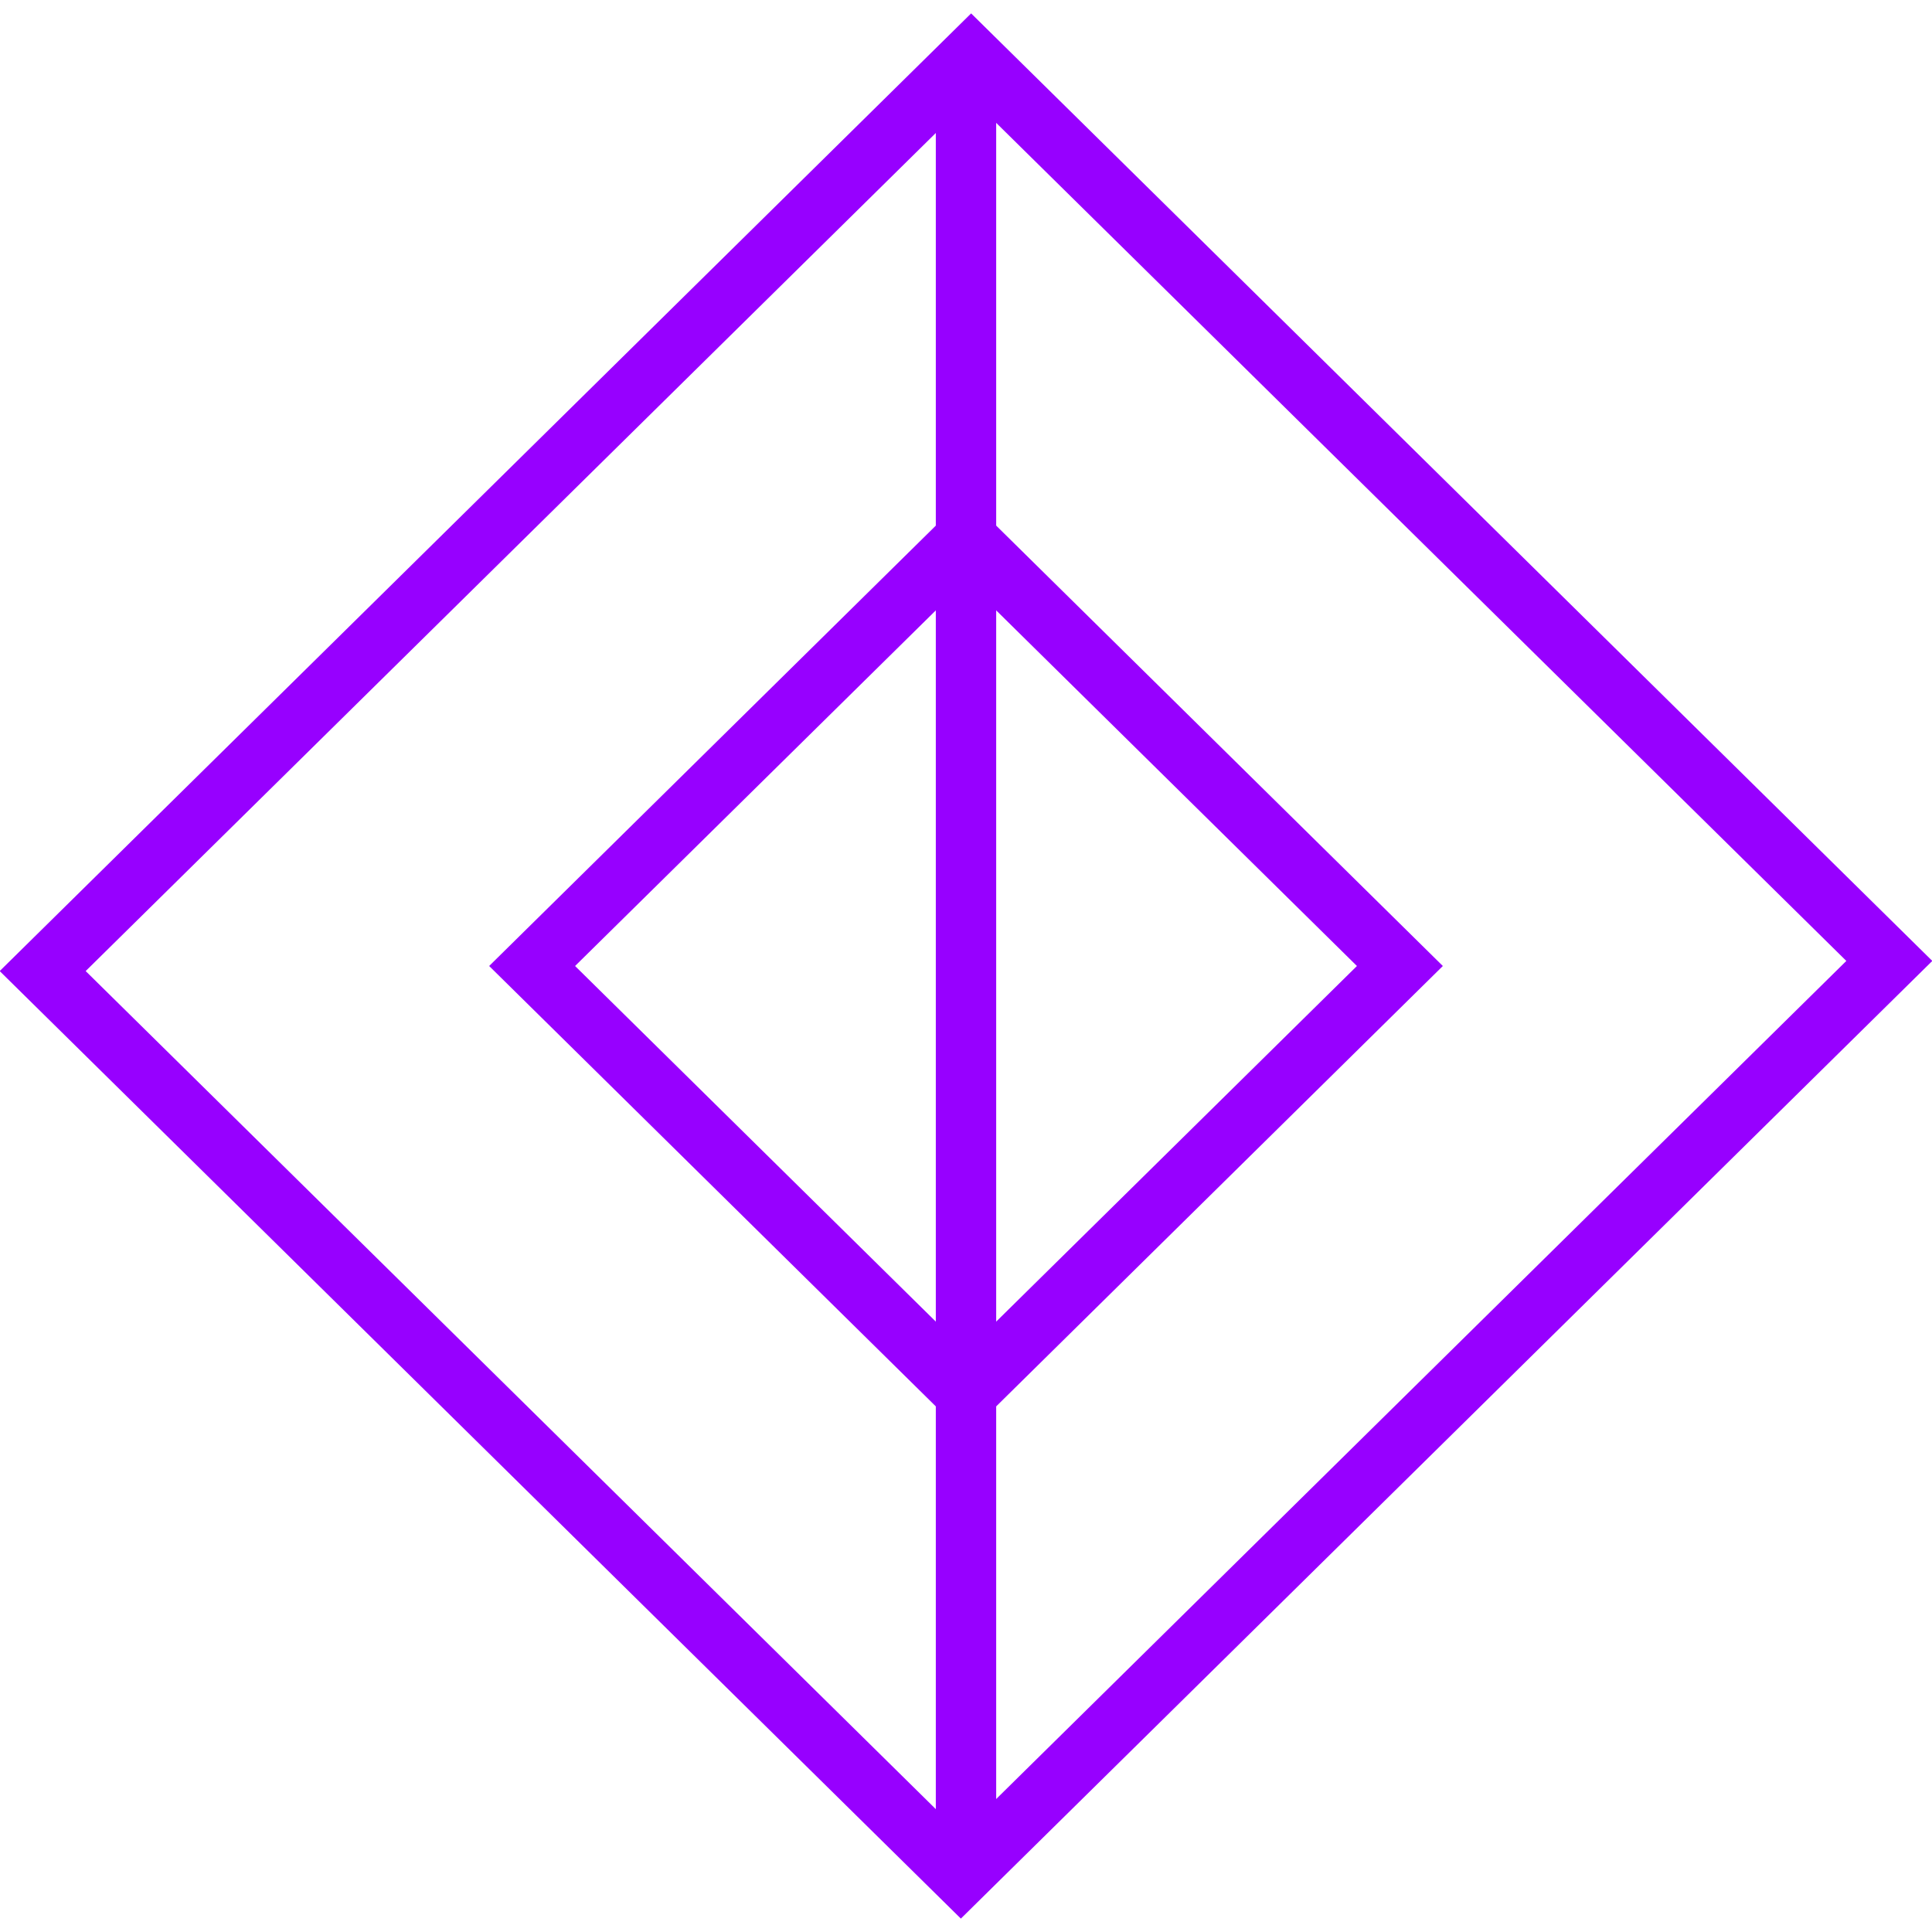 <svg data-v-fde0c5aa="" xmlns="http://www.w3.org/2000/svg" viewBox="0 0 32 32"><!---->
    <g data-v-fde0c5aa="" id="75450ac3-0e56-4cd1-81f7-f725f2090bb7" stroke="none" fill="#9700ff">
        <path
            d="M16 23.787L8.102 16 16 8.213 23.898 16 16 23.787zM9.525 16L16 22.383 22.475 16 16 9.617 9.525 16z"></path>
        <path
            d="M15.915 31.778L-.005 16.084 16.085.222l15.92 15.694-16.09 15.862zM1.419 16.084l14.496 14.29 14.666-14.458-14.496-14.29L1.419 16.084z"></path>
        <path d="M15.5.924h1v30.152h-1z"></path>
    </g>
</svg>